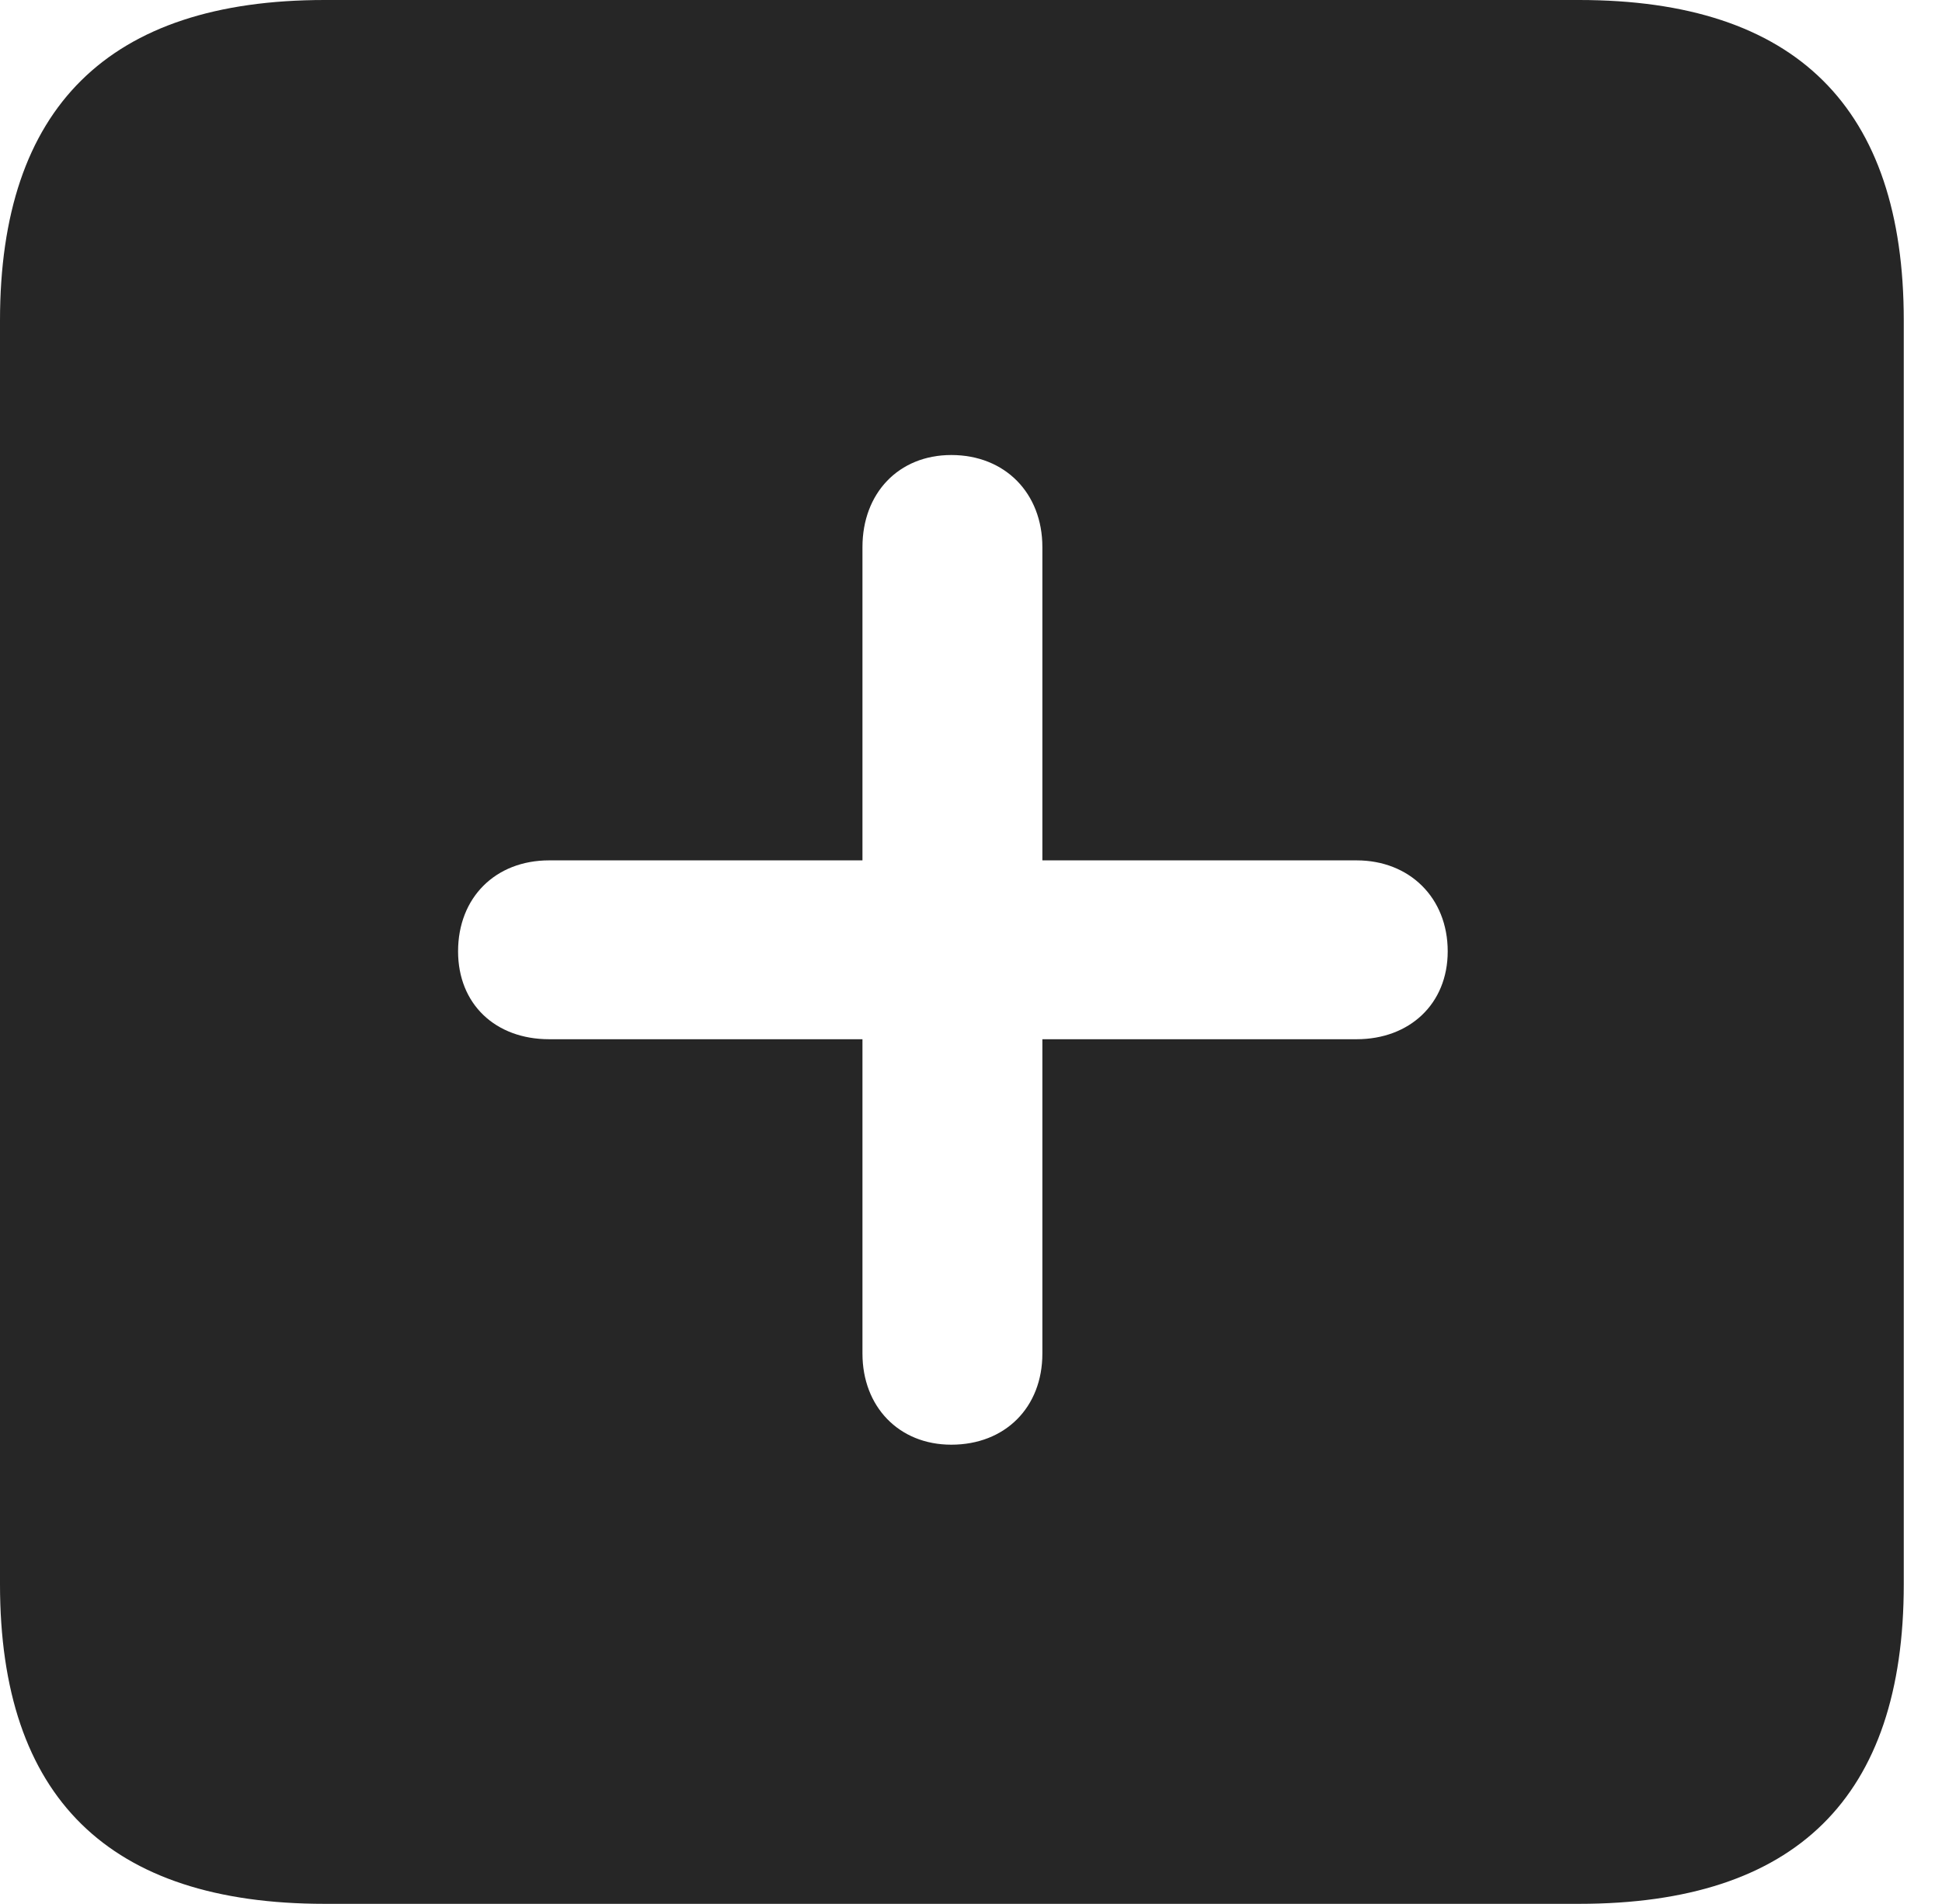 <?xml version="1.0" encoding="UTF-8"?>
<!--Generator: Apple Native CoreSVG 341-->
<!DOCTYPE svg
PUBLIC "-//W3C//DTD SVG 1.1//EN"
       "http://www.w3.org/Graphics/SVG/1.1/DTD/svg11.dtd">
<svg version="1.1" xmlns="http://www.w3.org/2000/svg" xmlns:xlink="http://www.w3.org/1999/xlink" viewBox="0 0 18.34 17.979">
 <g>
  <rect height="17.979" opacity="0" width="18.34" x="0" y="0"/>
  <path d="M17.979 3.027L17.979 14.961C17.979 16.973 16.963 17.979 14.912 17.979L3.066 17.979C1.025 17.979 0 16.973 0 14.961L0 3.027C0 1.016 1.025 0 3.066 0L14.912 0C16.963 0 17.979 1.016 17.979 3.027ZM8.145 5.166L8.145 8.125L5.186 8.125C4.678 8.125 4.326 8.477 4.326 8.984C4.326 9.482 4.678 9.814 5.186 9.814L8.145 9.814L8.145 12.783C8.145 13.281 8.486 13.643 8.984 13.643C9.492 13.643 9.844 13.291 9.844 12.783L9.844 9.814L12.812 9.814C13.31 9.814 13.672 9.482 13.672 8.984C13.672 8.477 13.31 8.125 12.812 8.125L9.844 8.125L9.844 5.166C9.844 4.658 9.492 4.297 8.984 4.297C8.486 4.297 8.145 4.658 8.145 5.166Z" fill="black" fill-opacity="0.85"/>
 </g>
</svg>
